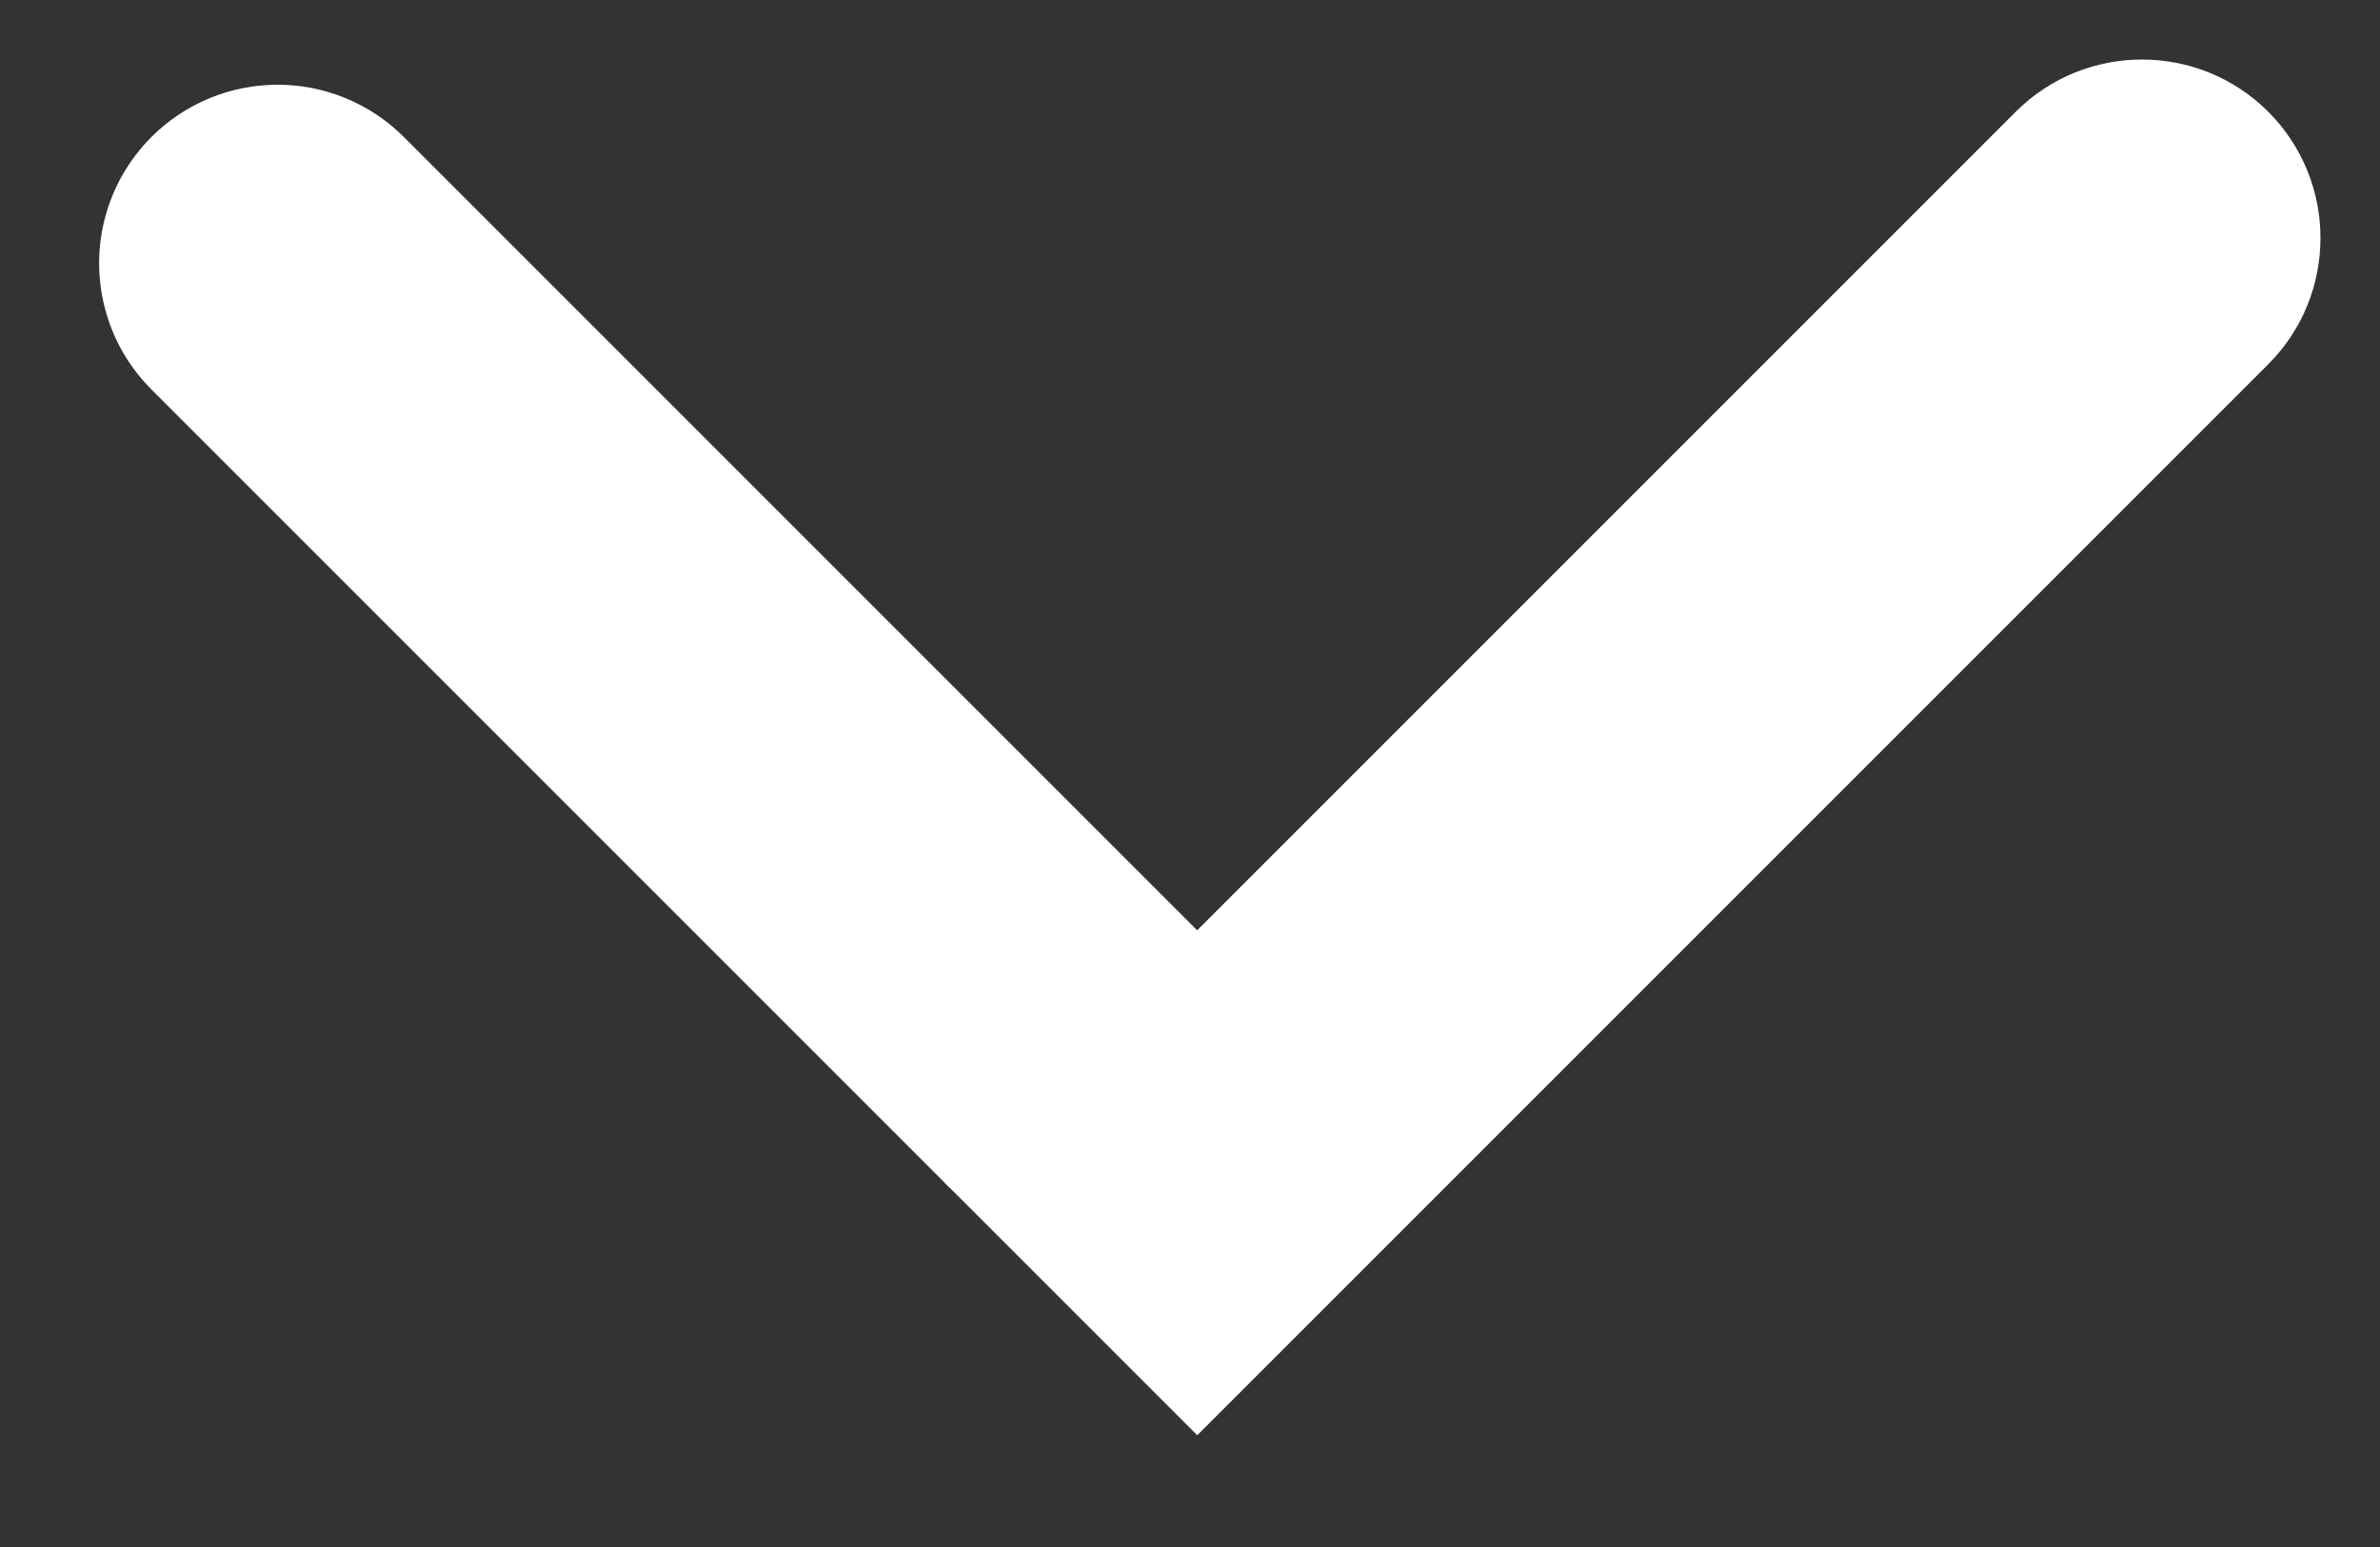 <svg width="20" height="13" viewBox="0 0 20 13" fill="none" xmlns="http://www.w3.org/2000/svg">
<rect x="0" y="0" width="20" height="13" fill="#333333" stroke="none"/>
<path d="M2.333 2.212L9 8.879" stroke="white" stroke-width="3" stroke-linecap="round"/>
<path d="M19.061 3.061C19.646 2.475 19.646 1.525 19.061 0.939C18.475 0.354 17.525 0.354 16.939 0.939L19.061 3.061ZM16.939 0.939L7.939 9.939L10.061 12.061L19.061 3.061L16.939 0.939Z" fill="white"/>
</svg>
